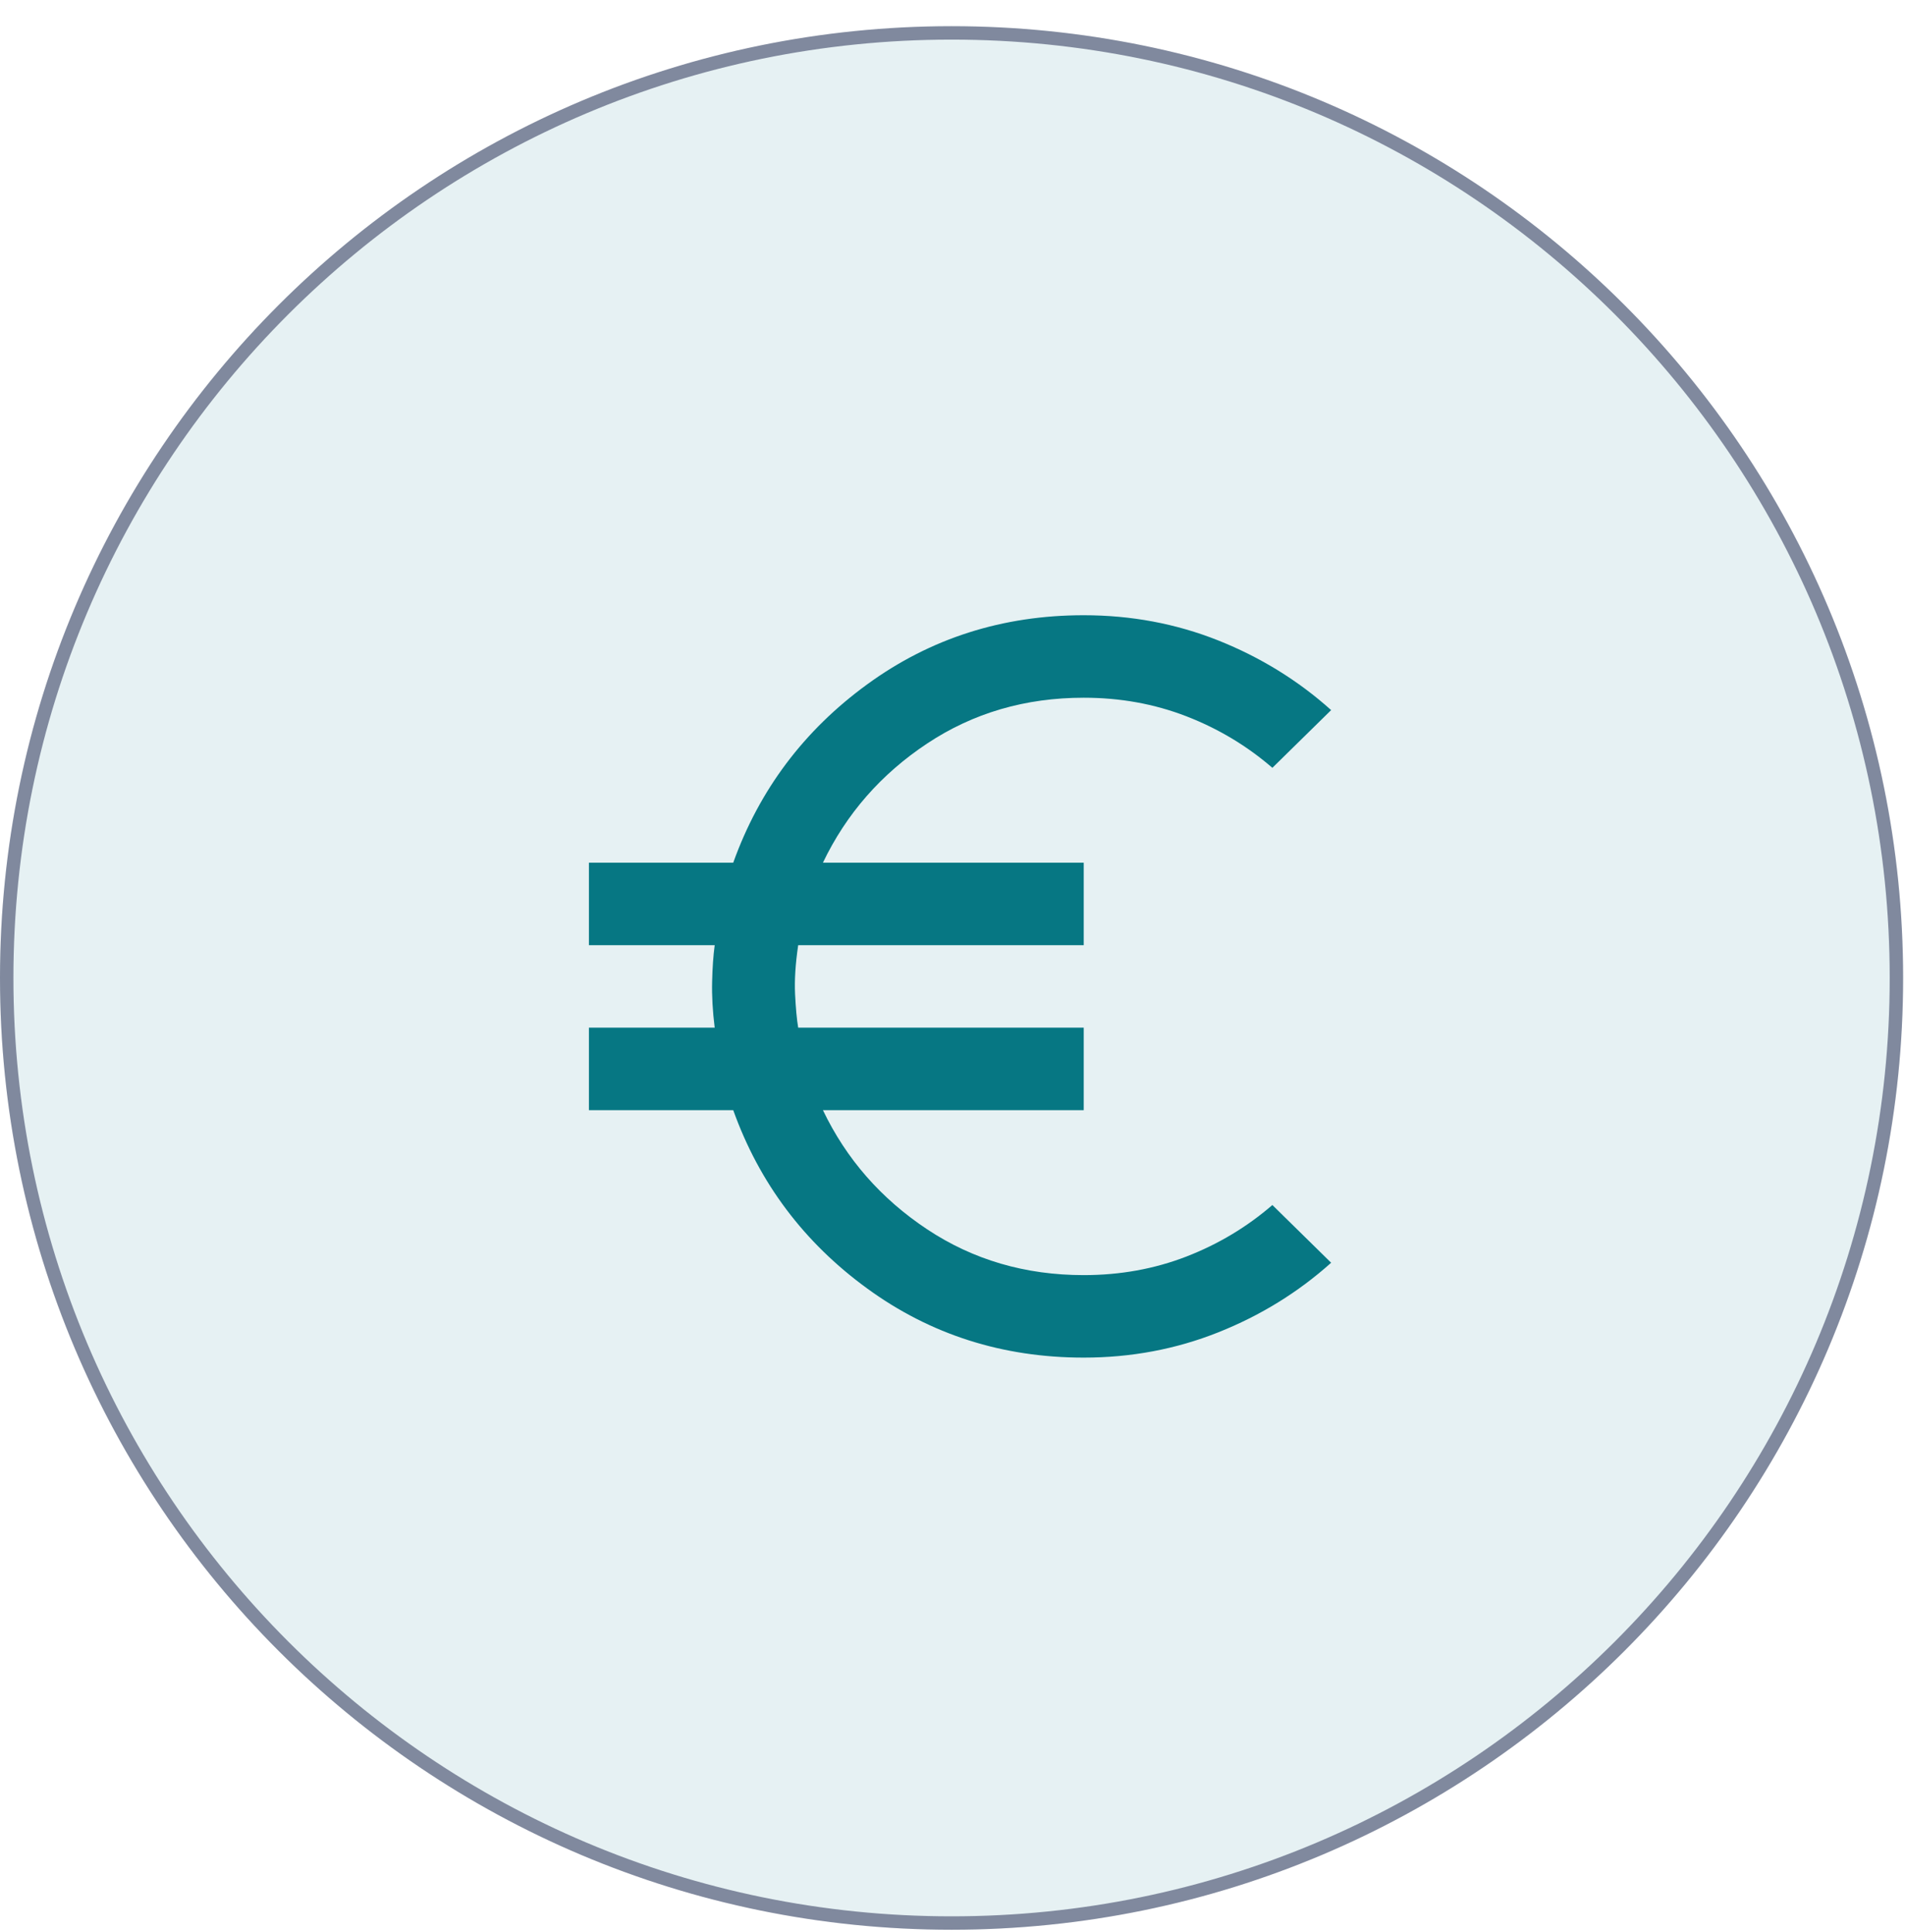 <svg width="71" height="72" viewBox="0 0 71 72" fill="none" xmlns="http://www.w3.org/2000/svg">
<ellipse cx="35.465" cy="36.443" rx="35.465" ry="35.467" fill="#067783" fill-opacity="0.1"/>
<path d="M70.68 36.443C70.68 55.893 54.914 71.66 35.465 71.66C16.016 71.66 0.25 55.893 0.25 36.443C0.25 16.993 16.016 1.226 35.465 1.226C54.914 1.226 70.68 16.993 70.68 36.443Z" stroke="#1B234B" stroke-opacity="0.5" stroke-width="0.5"/>
<mask id="mask0_1652_113852" style="mask-type:alpha" maskUnits="userSpaceOnUse" x="17" y="18" width="38" height="38">
<rect x="17.34" y="18.315" width="36.884" height="36.886" fill="#1B234B"/>
</mask>
<g mask="url(#mask0_1652_113852)">
<path d="M40.391 50.59C37.369 50.59 34.679 49.732 32.323 48.016C29.966 46.3 28.301 44.084 27.328 41.369H21.949V38.295H26.637C26.56 37.68 26.528 37.11 26.541 36.584C26.553 36.06 26.585 35.605 26.637 35.221H21.949V32.147H27.328C28.301 29.432 29.966 27.216 32.323 25.5C34.679 23.784 37.369 22.926 40.391 22.926C42.158 22.926 43.83 23.239 45.406 23.866C46.98 24.494 48.383 25.359 49.612 26.461L47.422 28.612C46.474 27.793 45.405 27.152 44.215 26.691C43.023 26.23 41.748 26 40.391 26C38.214 26 36.267 26.569 34.551 27.709C32.835 28.849 31.541 30.329 30.671 32.147H40.391V35.221H29.749C29.646 35.913 29.608 36.521 29.633 37.047C29.659 37.572 29.697 37.988 29.749 38.295H40.391V41.369H30.671C31.541 43.188 32.835 44.666 34.551 45.806C36.267 46.946 38.214 47.516 40.391 47.516C41.748 47.516 43.023 47.286 44.215 46.825C45.405 46.364 46.474 45.723 47.422 44.904L49.612 47.055C48.383 48.157 46.98 49.021 45.406 49.648C43.83 50.276 42.158 50.59 40.391 50.59Z" fill="#067783"/>
</g>
</svg>
